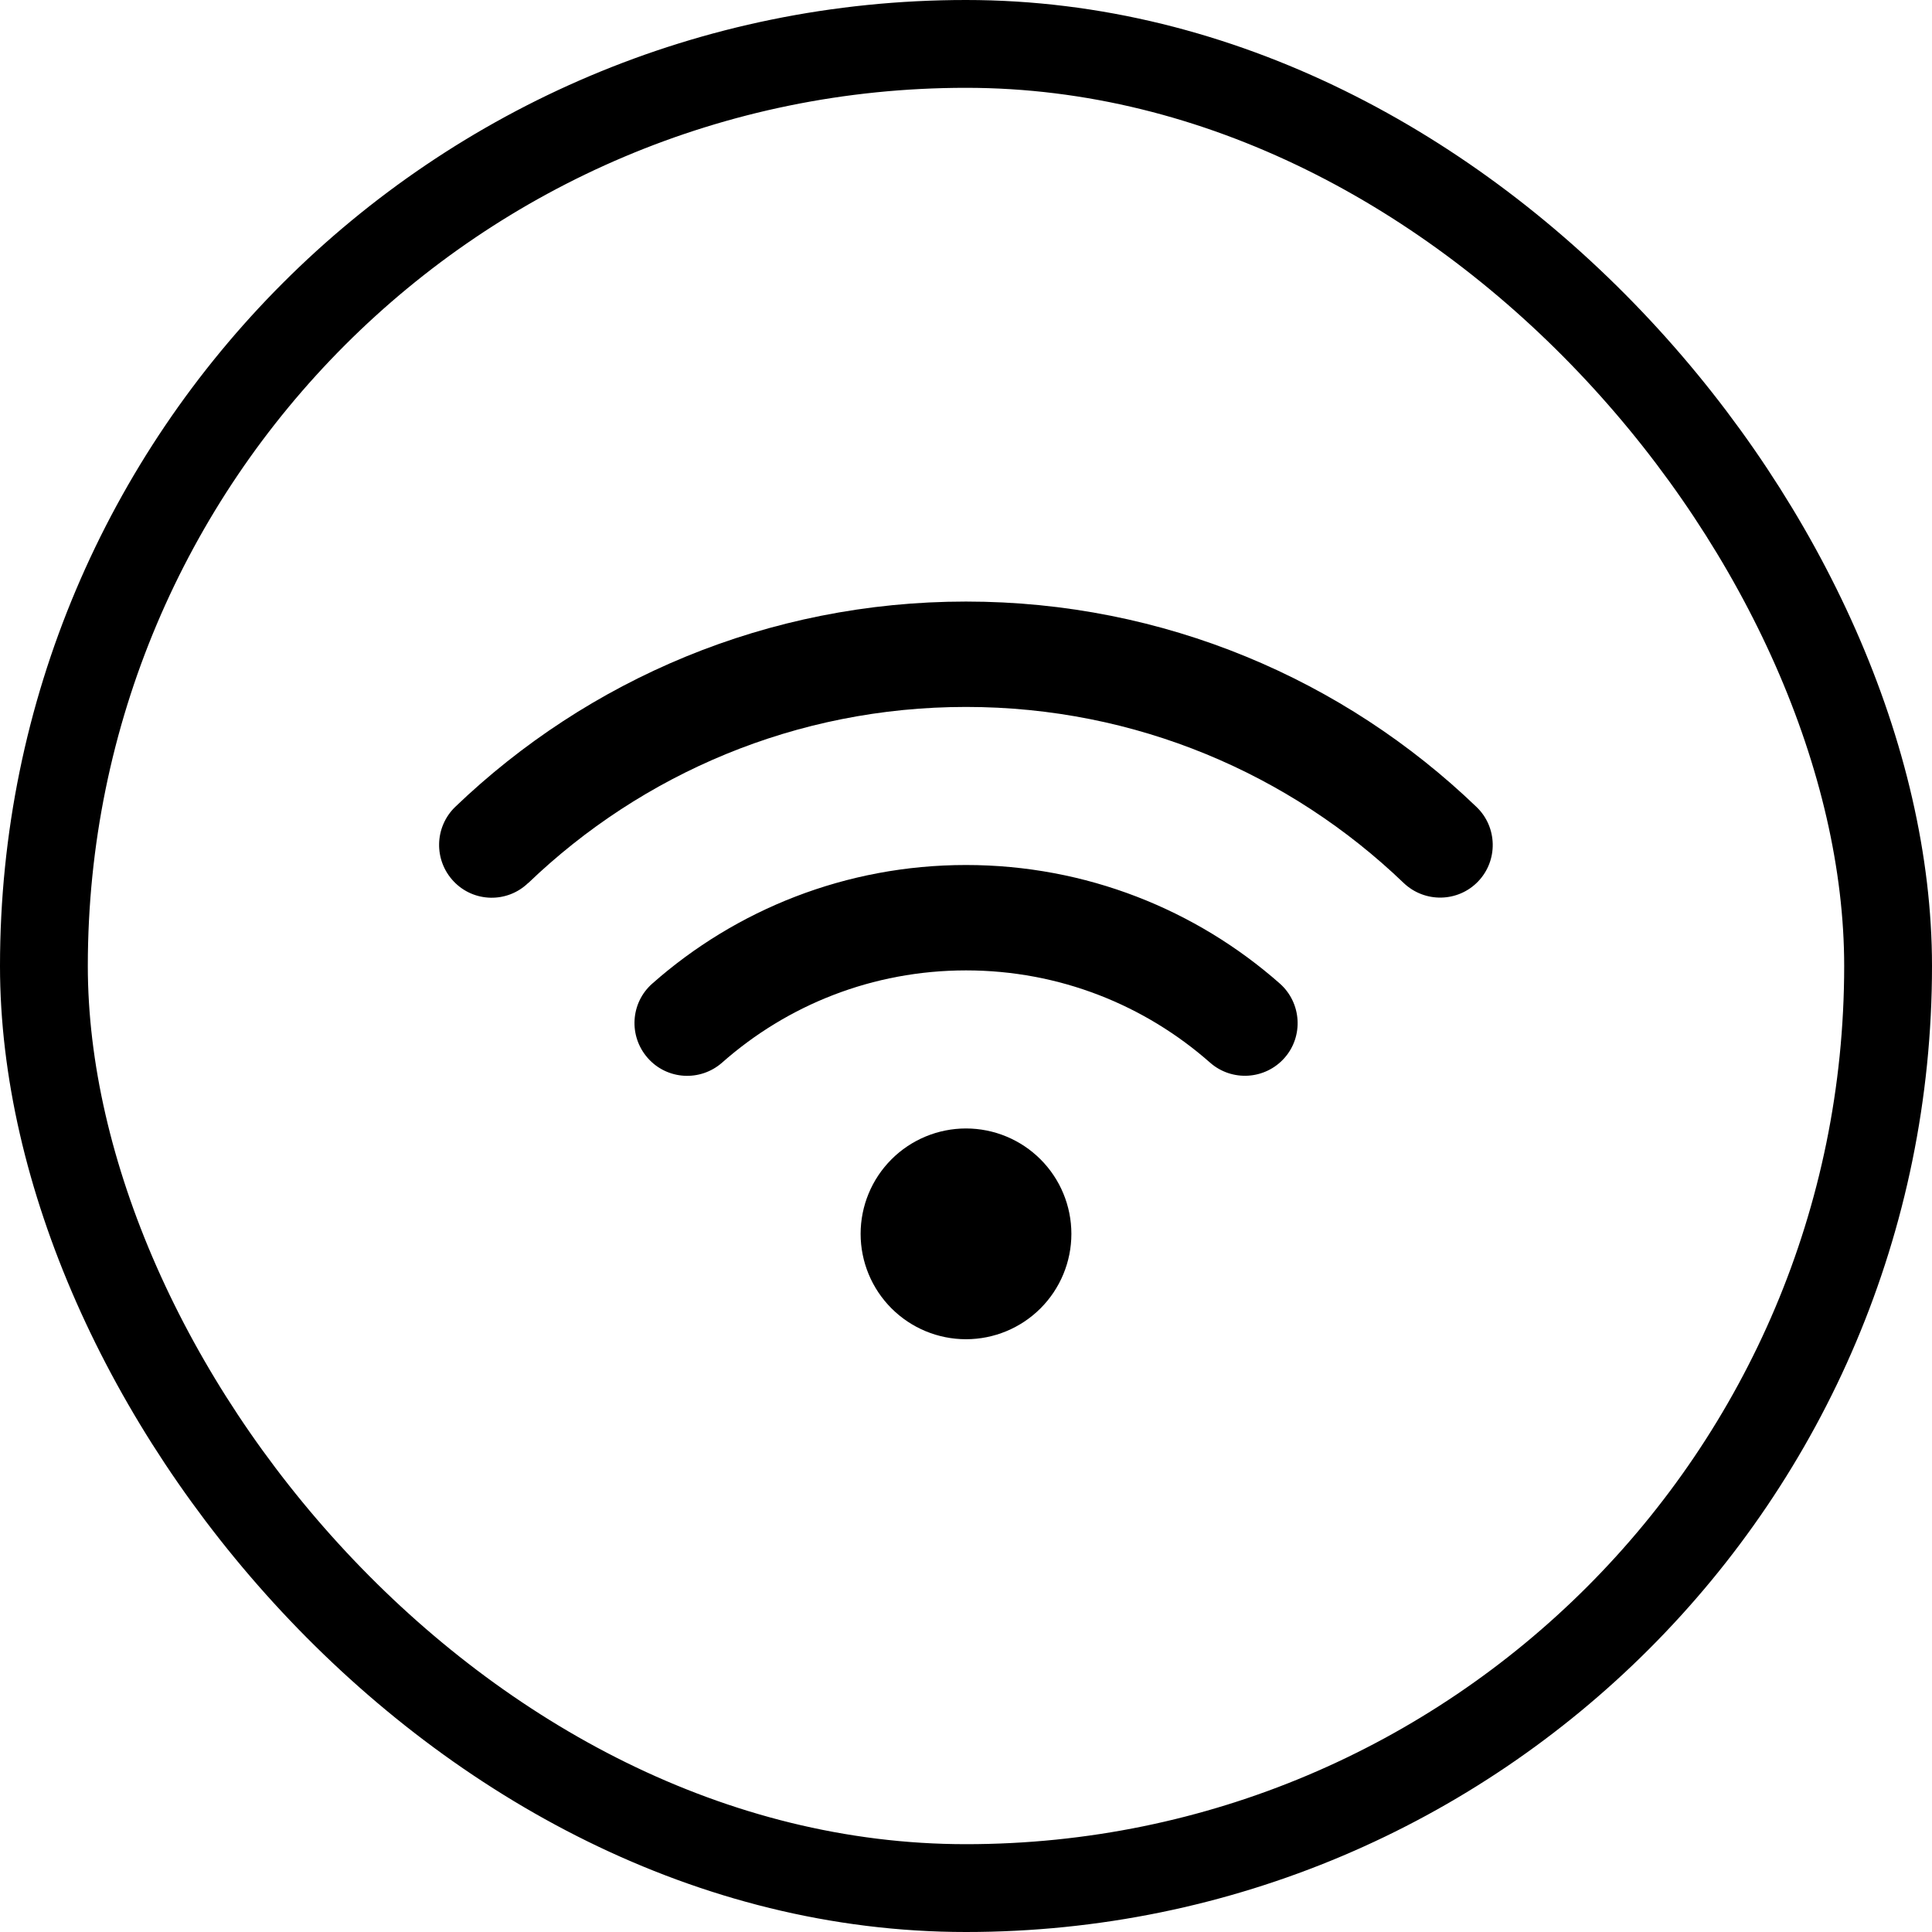 <svg width="88" height="88" viewBox="0 0 88 88" fill="none" xmlns="http://www.w3.org/2000/svg">
<rect x="2" y="2" width="84" height="84" rx="42" stroke="black" stroke-width="4"/>
<path d="M24.065 40.218C29.24 35.252 36.26 32.2 44 32.2C51.74 32.2 58.76 35.252 63.935 40.218C64.895 41.133 66.41 41.102 67.325 40.15C68.24 39.197 68.21 37.675 67.257 36.76C61.227 30.962 53.03 27.4 44 27.4C34.97 27.4 26.773 30.962 20.735 36.752C19.782 37.675 19.753 39.19 20.668 40.15C21.582 41.11 23.105 41.14 24.058 40.218H24.065ZM44 44.2C48.26 44.2 52.145 45.782 55.115 48.4C56.112 49.278 57.627 49.18 58.505 48.19C59.383 47.2 59.285 45.678 58.295 44.8C54.485 41.44 49.475 39.4 44 39.4C38.525 39.4 33.515 41.44 29.712 44.8C28.715 45.678 28.625 47.193 29.503 48.19C30.38 49.188 31.895 49.278 32.892 48.4C35.855 45.782 39.74 44.2 44.008 44.2H44ZM48.8 56.2C48.8 54.927 48.294 53.706 47.394 52.806C46.494 51.906 45.273 51.4 44 51.4C42.727 51.4 41.506 51.906 40.606 52.806C39.706 53.706 39.2 54.927 39.2 56.2C39.2 57.473 39.706 58.694 40.606 59.594C41.506 60.494 42.727 61 44 61C45.273 61 46.494 60.494 47.394 59.594C48.294 58.694 48.8 57.473 48.8 56.2Z" fill="black"/>
</svg>
